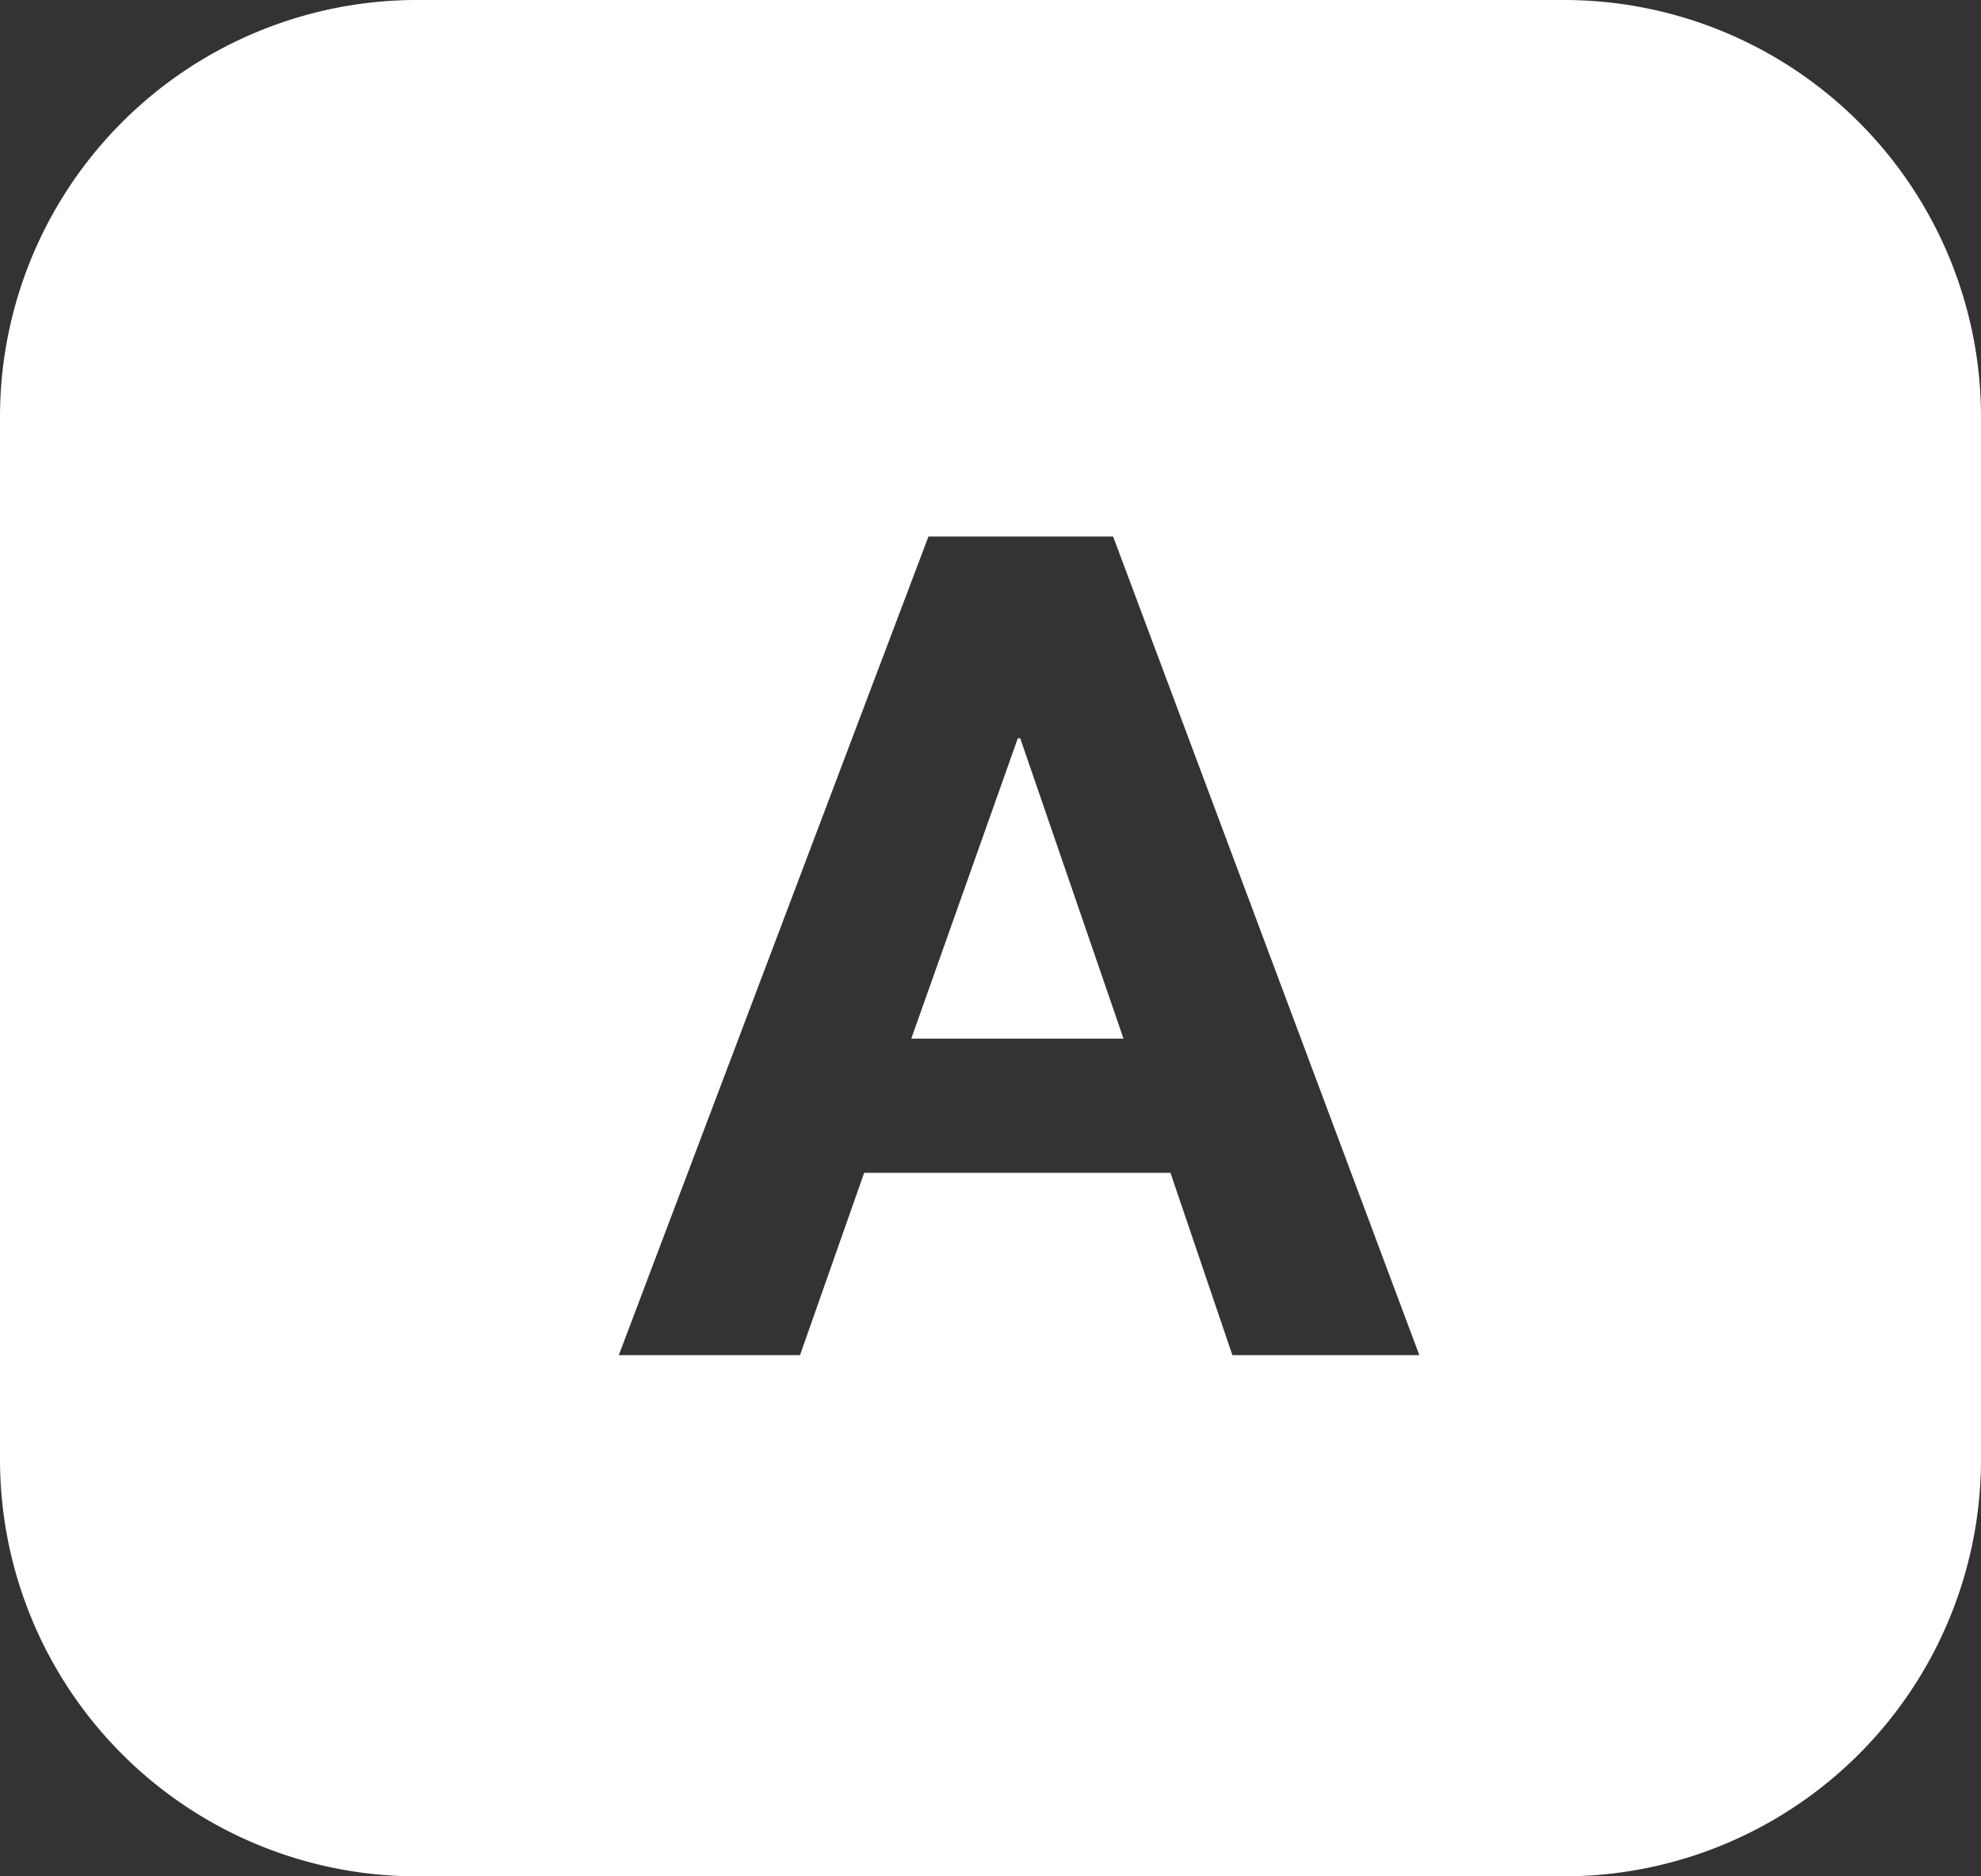 <svg xmlns="http://www.w3.org/2000/svg" width="19" height="18" viewBox="0 0 19 18">
  <rect x="0" y="0" width="19" height="18" fill="#333333" stroke="none"/>
  <path id="Subtraction_6" data-name="Subtraction 6" d="M-1321,16h-11a4,4,0,0,1-4-4V2a4,4,0,0,1,4-4h11a4,4,0,0,1,4,4V12A4,4,0,0,1-1321,16Zm-6.712-6.749h2.938l.594,1.749h1.793l-2.937-7.853h-1.771l-2.97,7.853h1.738l.615-1.748Zm2.487-1.287h-2.035l1.022-2.882h.023l.99,2.88Z" transform="translate(1336 2)" fill="#fff"/>
</svg>
